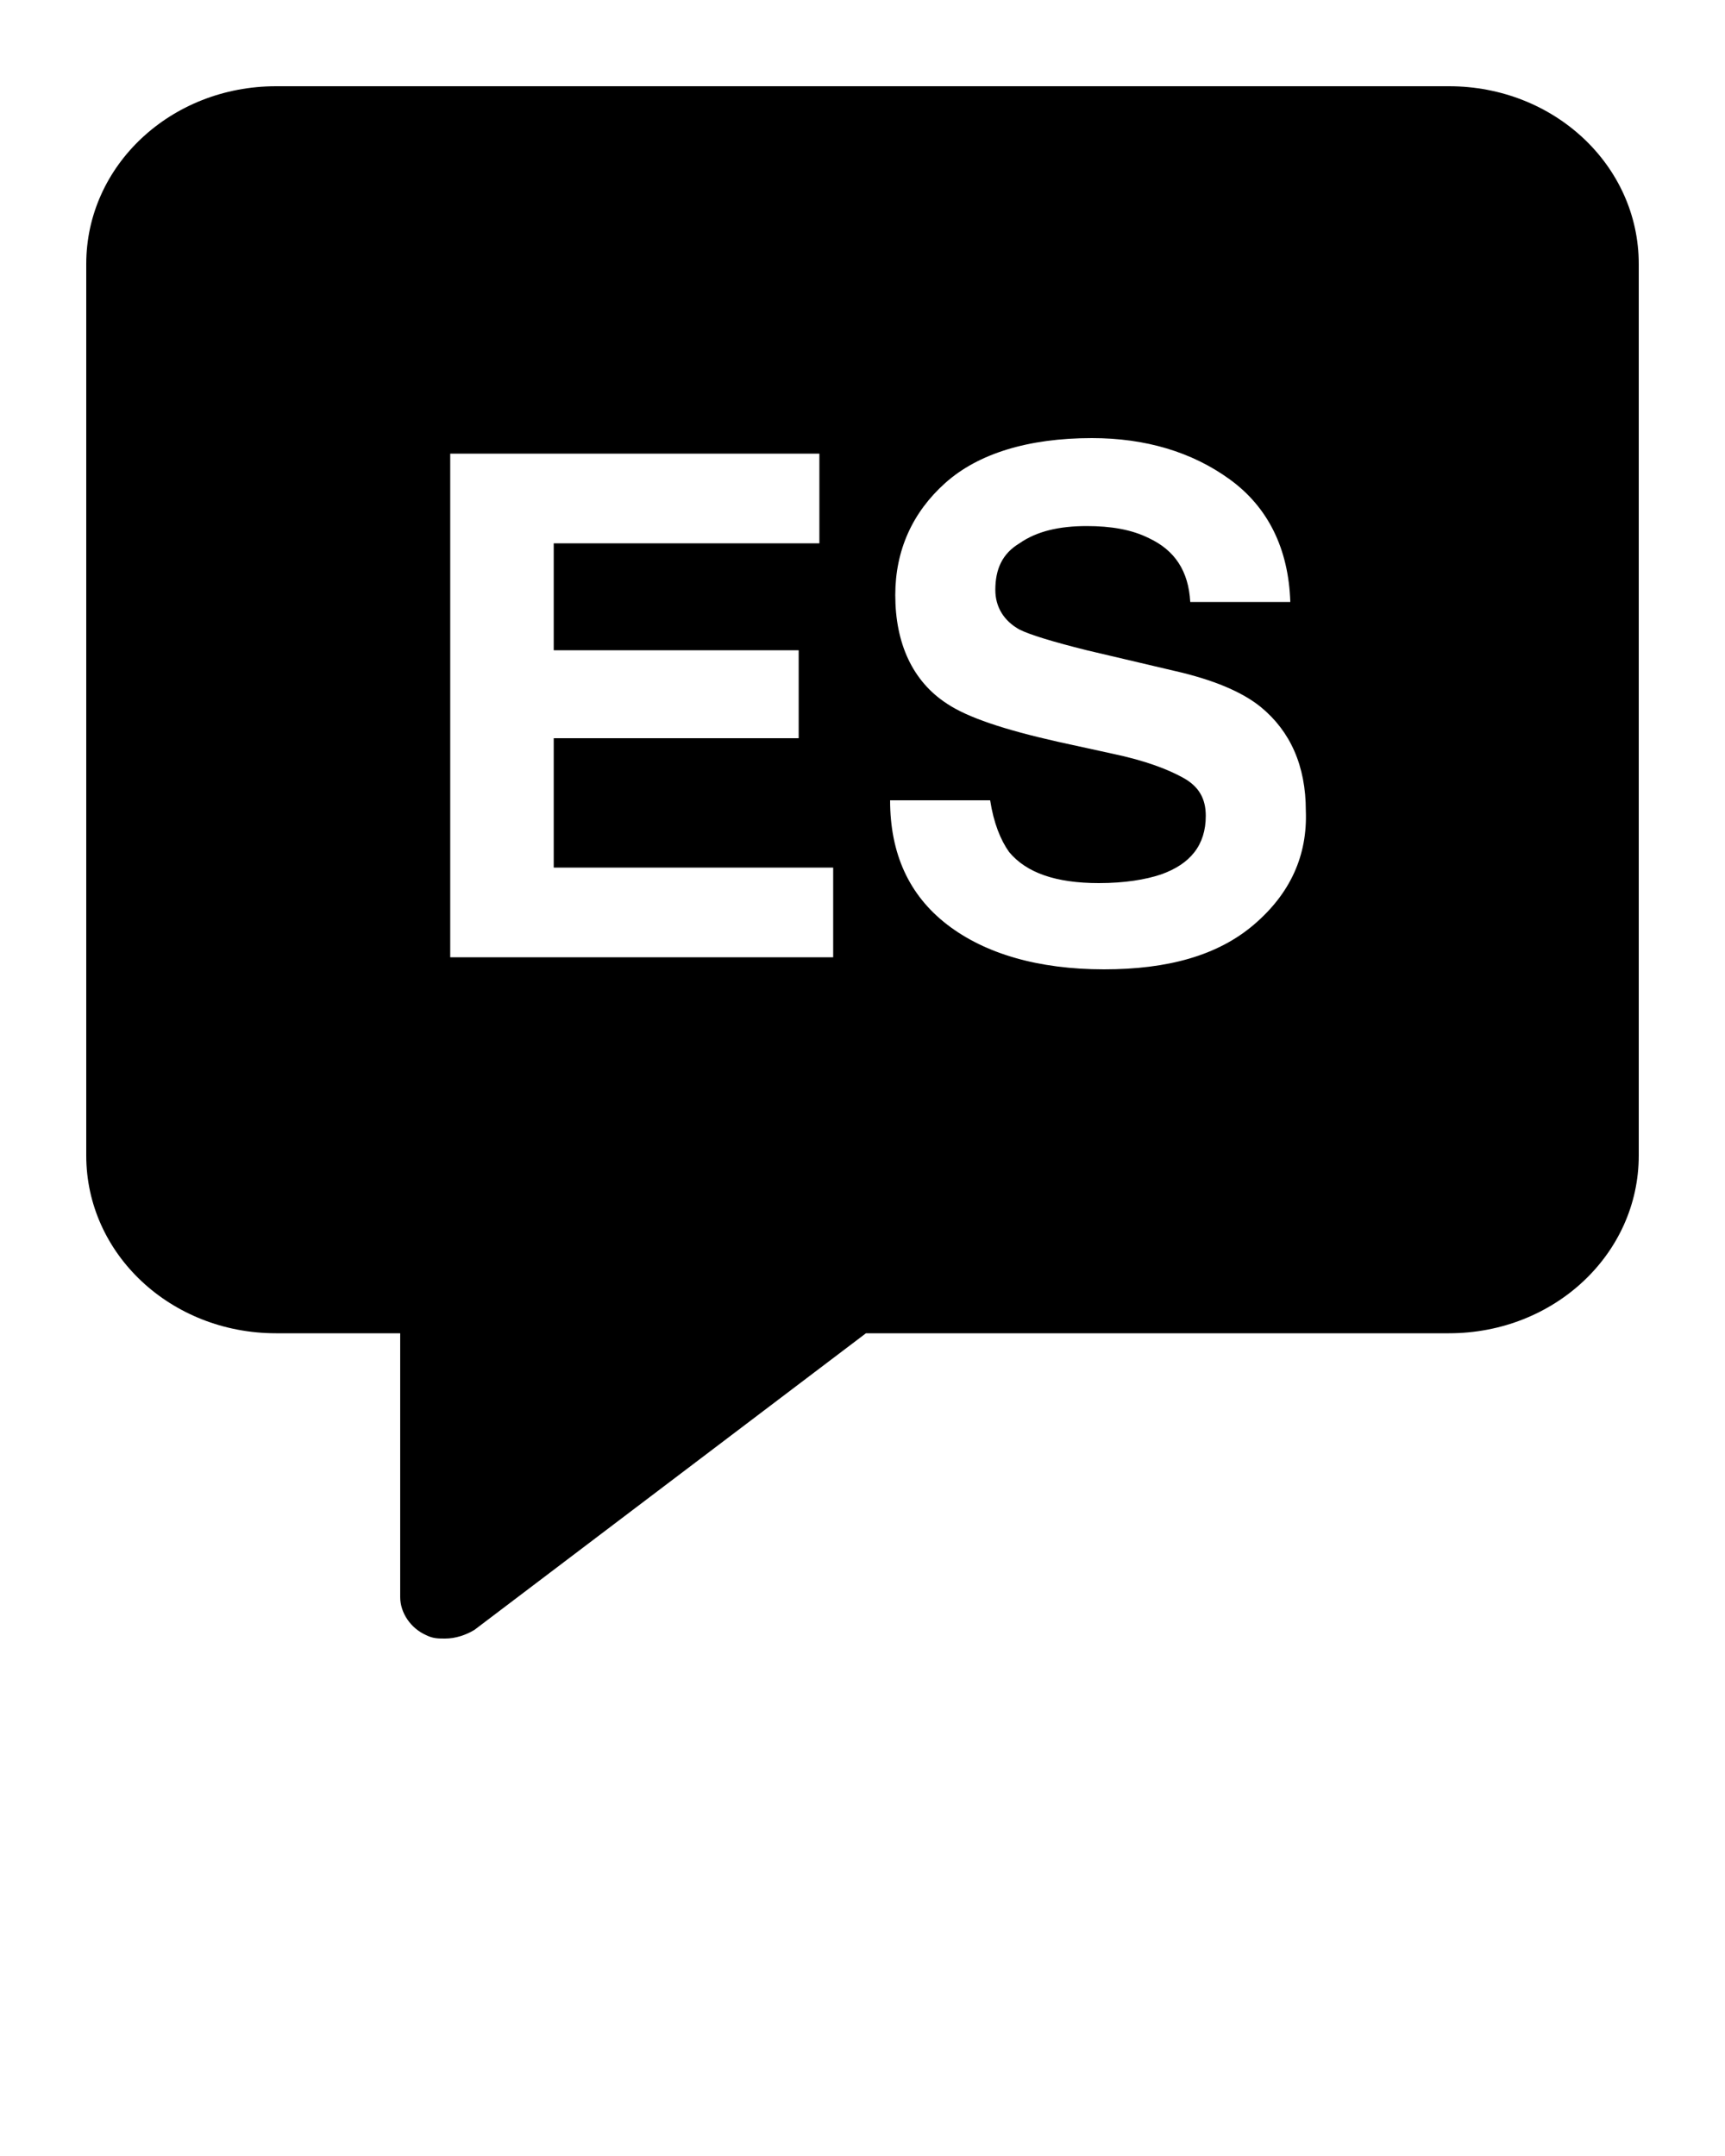 <svg xmlns="http://www.w3.org/2000/svg" xmlns:xlink="http://www.w3.org/1999/xlink" version="1.1" x="0px" y="0px" viewBox="0 0 100 125" style="enable-background:new 0 0 100 100;" xml:space="preserve"><path d="M84,5H16C9.9,5,5,9.6,5,15.3V67c0,5.7,4.9,10.3,11,10.3h7.2v15.3c0,0.9,0.6,1.8,1.5,2.2c0.4,0.2,0.7,0.2,1.1,0.2  c0.6,0,1.2-0.2,1.7-0.5l22.7-17.2H84c6.1,0,11-4.6,11-10.3V15.3C95,9.6,90.1,5,84,5z M48.3,55.5H26.1V26.3h21.4v5.2H32.1v6.2h14.2  v5.1H32.1v7.5h16.2V55.5z M72.7,53.6c-2.1,1.8-5,2.6-8.7,2.6c-3.8,0-6.9-0.9-9.1-2.6s-3.3-4.1-3.3-7.2h5.8c0.2,1.3,0.6,2.3,1.1,3  c1,1.2,2.7,1.8,5.2,1.8c1.5,0,2.7-0.2,3.6-0.5c1.7-0.6,2.6-1.7,2.6-3.4c0-1-0.4-1.7-1.3-2.2c-0.9-0.5-2.2-1-4.1-1.4l-3.2-0.7  c-3.1-0.7-5.2-1.4-6.4-2.2c-2-1.3-3-3.5-3-6.3c0-2.6,1-4.8,2.9-6.5c1.9-1.7,4.8-2.6,8.5-2.6c3.1,0,5.8,0.8,8,2.4  c2.2,1.6,3.4,4,3.5,7.1H69c-0.1-1.8-0.9-3-2.4-3.7c-1-0.5-2.2-0.7-3.6-0.7c-1.6,0-2.9,0.3-3.9,1c-1,0.6-1.4,1.5-1.4,2.7  c0,1,0.5,1.8,1.4,2.3c0.6,0.3,1.9,0.7,3.9,1.2l5.1,1.2c2.2,0.5,3.9,1.2,5,2.1c1.7,1.4,2.6,3.4,2.6,6C75.8,49.6,74.8,51.8,72.7,53.6z  "/></svg>